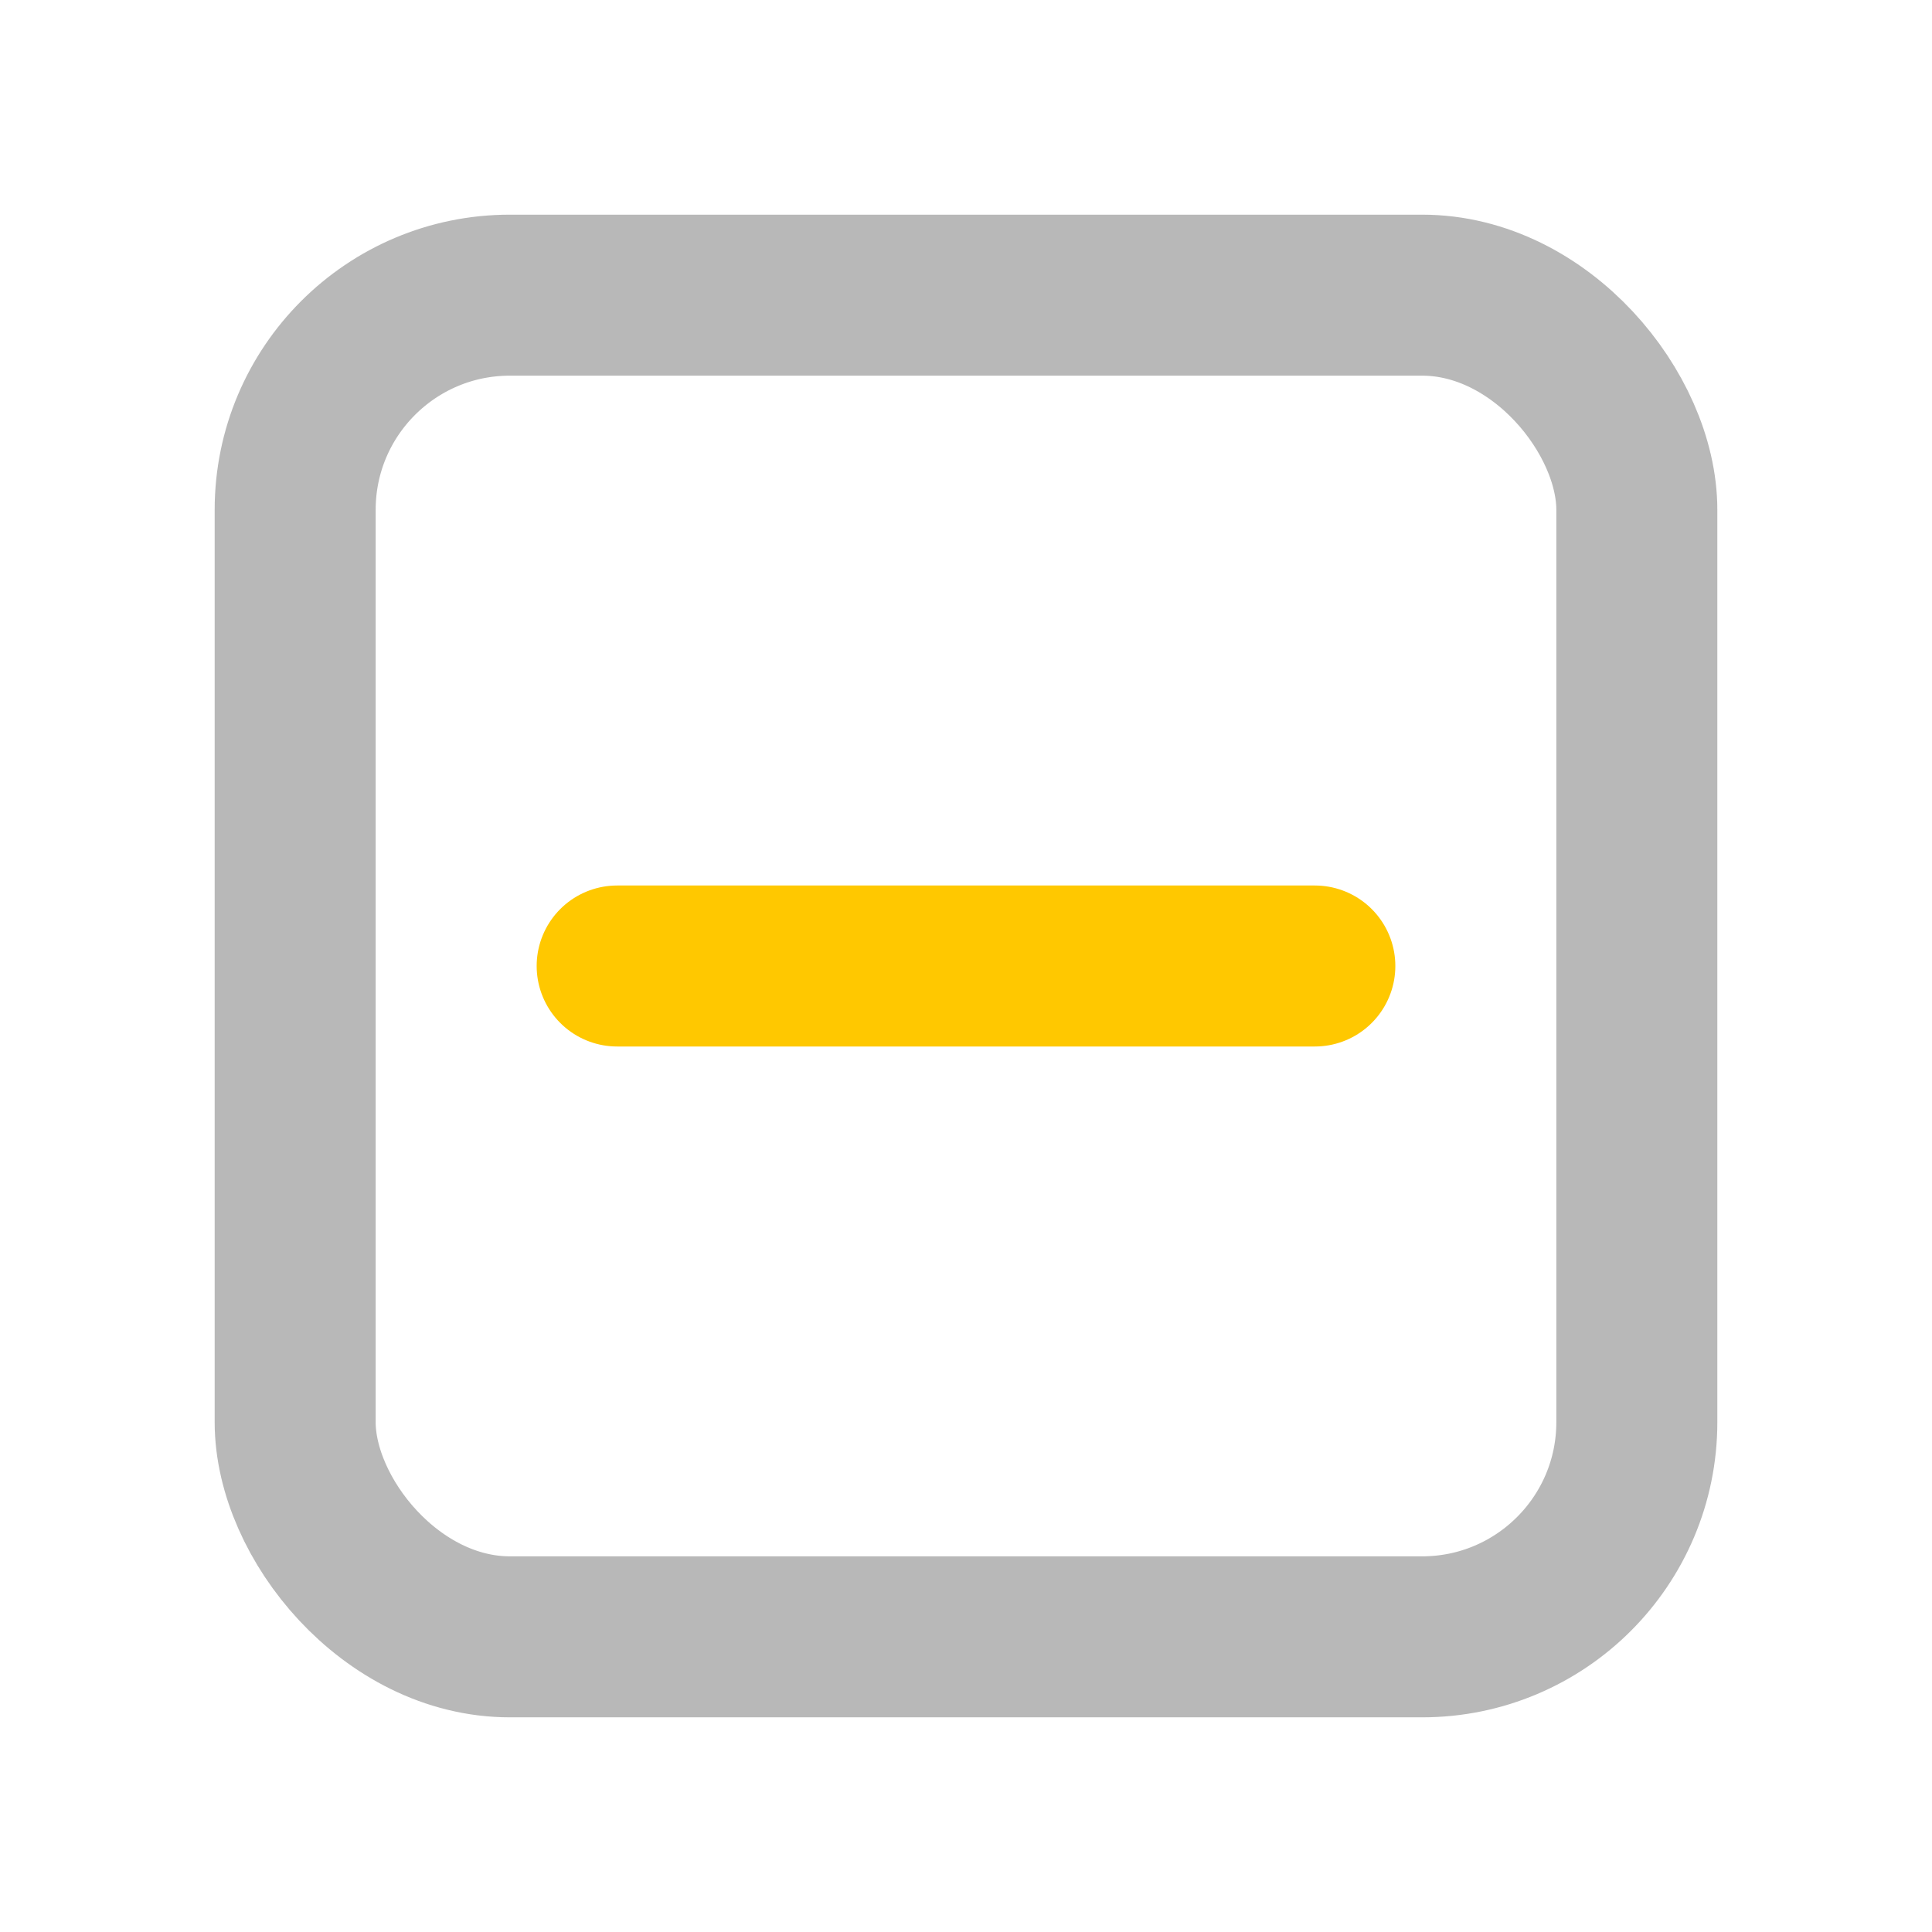 <svg xmlns="http://www.w3.org/2000/svg" width="18" height="18" viewBox="0 0 18 18"><title>square minus 2</title><g fill="#b8b8b8e0" class="nc-icon-wrapper"><rect x="2.75" y="2.75" width="12.5" height="12.5" rx="2" ry="2" fill="none" stroke="#b8b8b8e0" stroke-linecap="round" stroke-linejoin="round" stroke-width="1.5"></rect><line x1="5.75" y1="9" x2="12.25" y2="9" fill="none" stroke="#ffc800" stroke-linecap="round" stroke-linejoin="round" stroke-width="1.5" data-color="color-2"></line></g></svg>